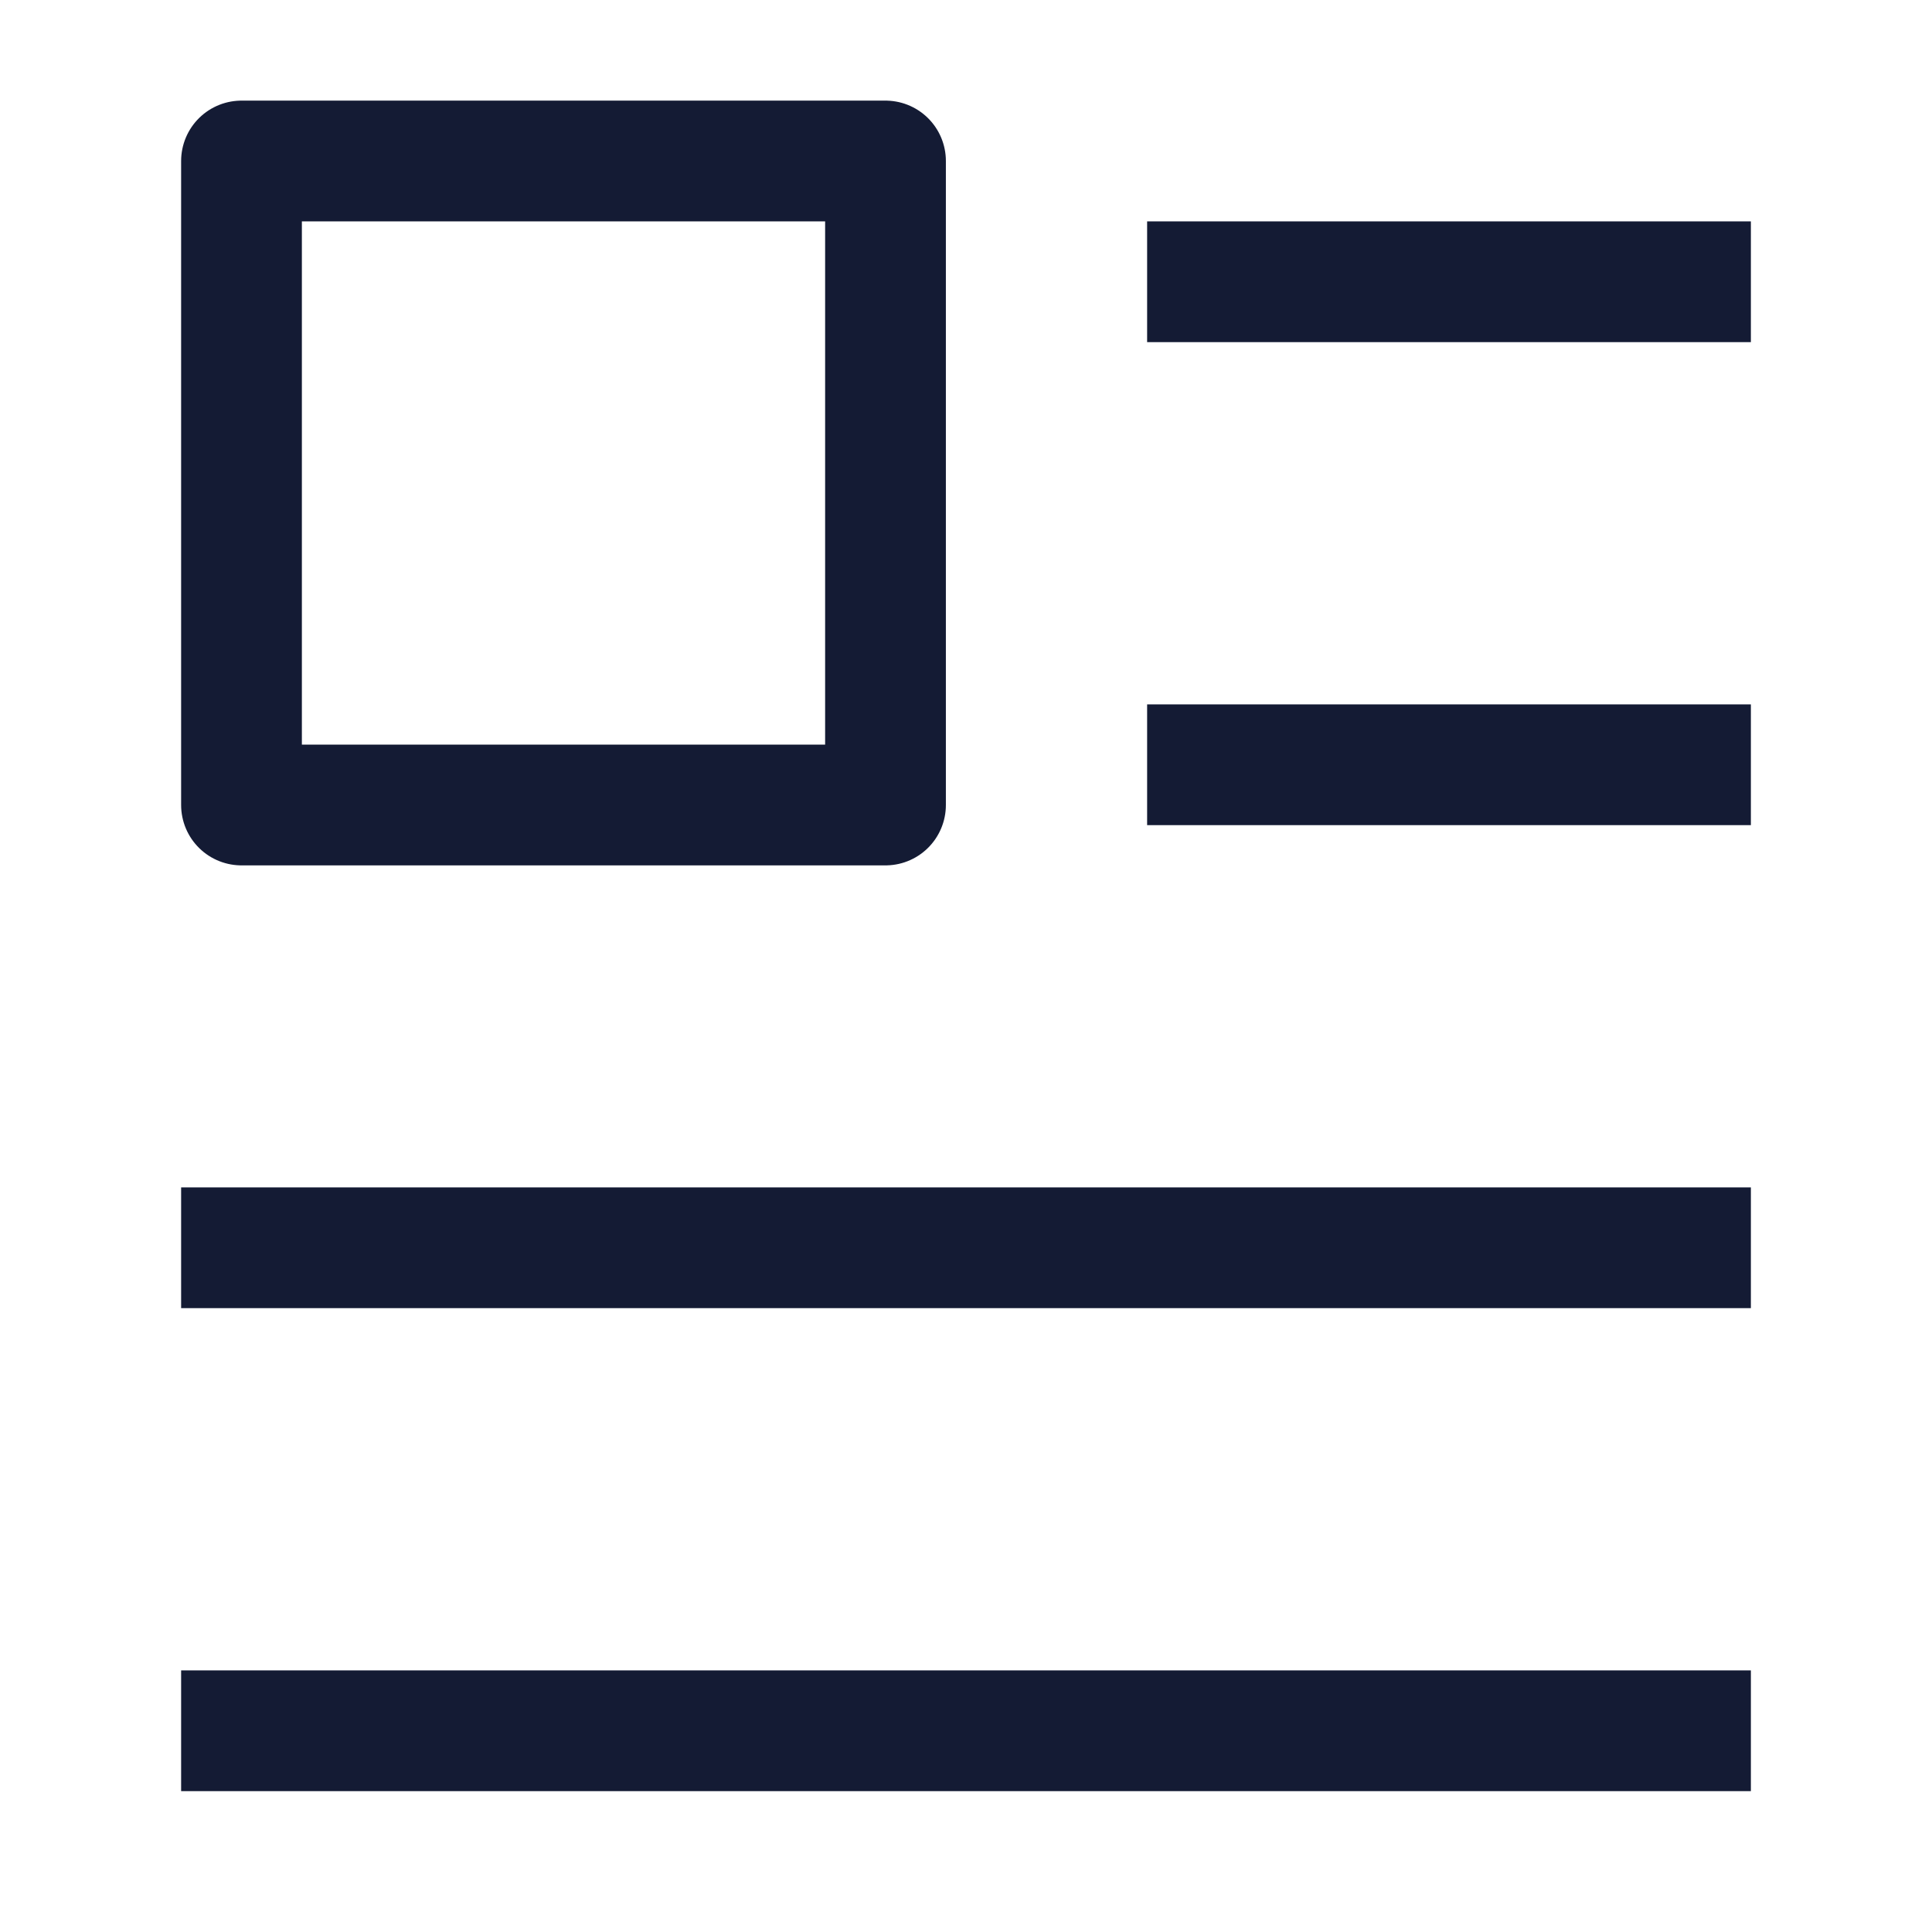 <svg width="24" height="24" viewBox="0 0 24 24" fill="none" xmlns="http://www.w3.org/2000/svg">
<path d="M15 3.5H21" stroke="#141B34" stroke-width="1.5" stroke-linecap="square" stroke-linejoin="round"/>
<path d="M15 9.5H21" stroke="#141B34" stroke-width="1.5" stroke-linecap="square" stroke-linejoin="round"/>
<path d="M3 15.5H21" stroke="#141B34" stroke-width="1.5" stroke-linecap="square" stroke-linejoin="round"/>
<path d="M3 21.5H21" stroke="#141B34" stroke-width="1.5" stroke-linecap="square" stroke-linejoin="round"/>
<path d="M11 2H3V10H11V2Z" stroke="#141B34" stroke-width="1.5" stroke-linecap="square" stroke-linejoin="round"/>
</svg>
